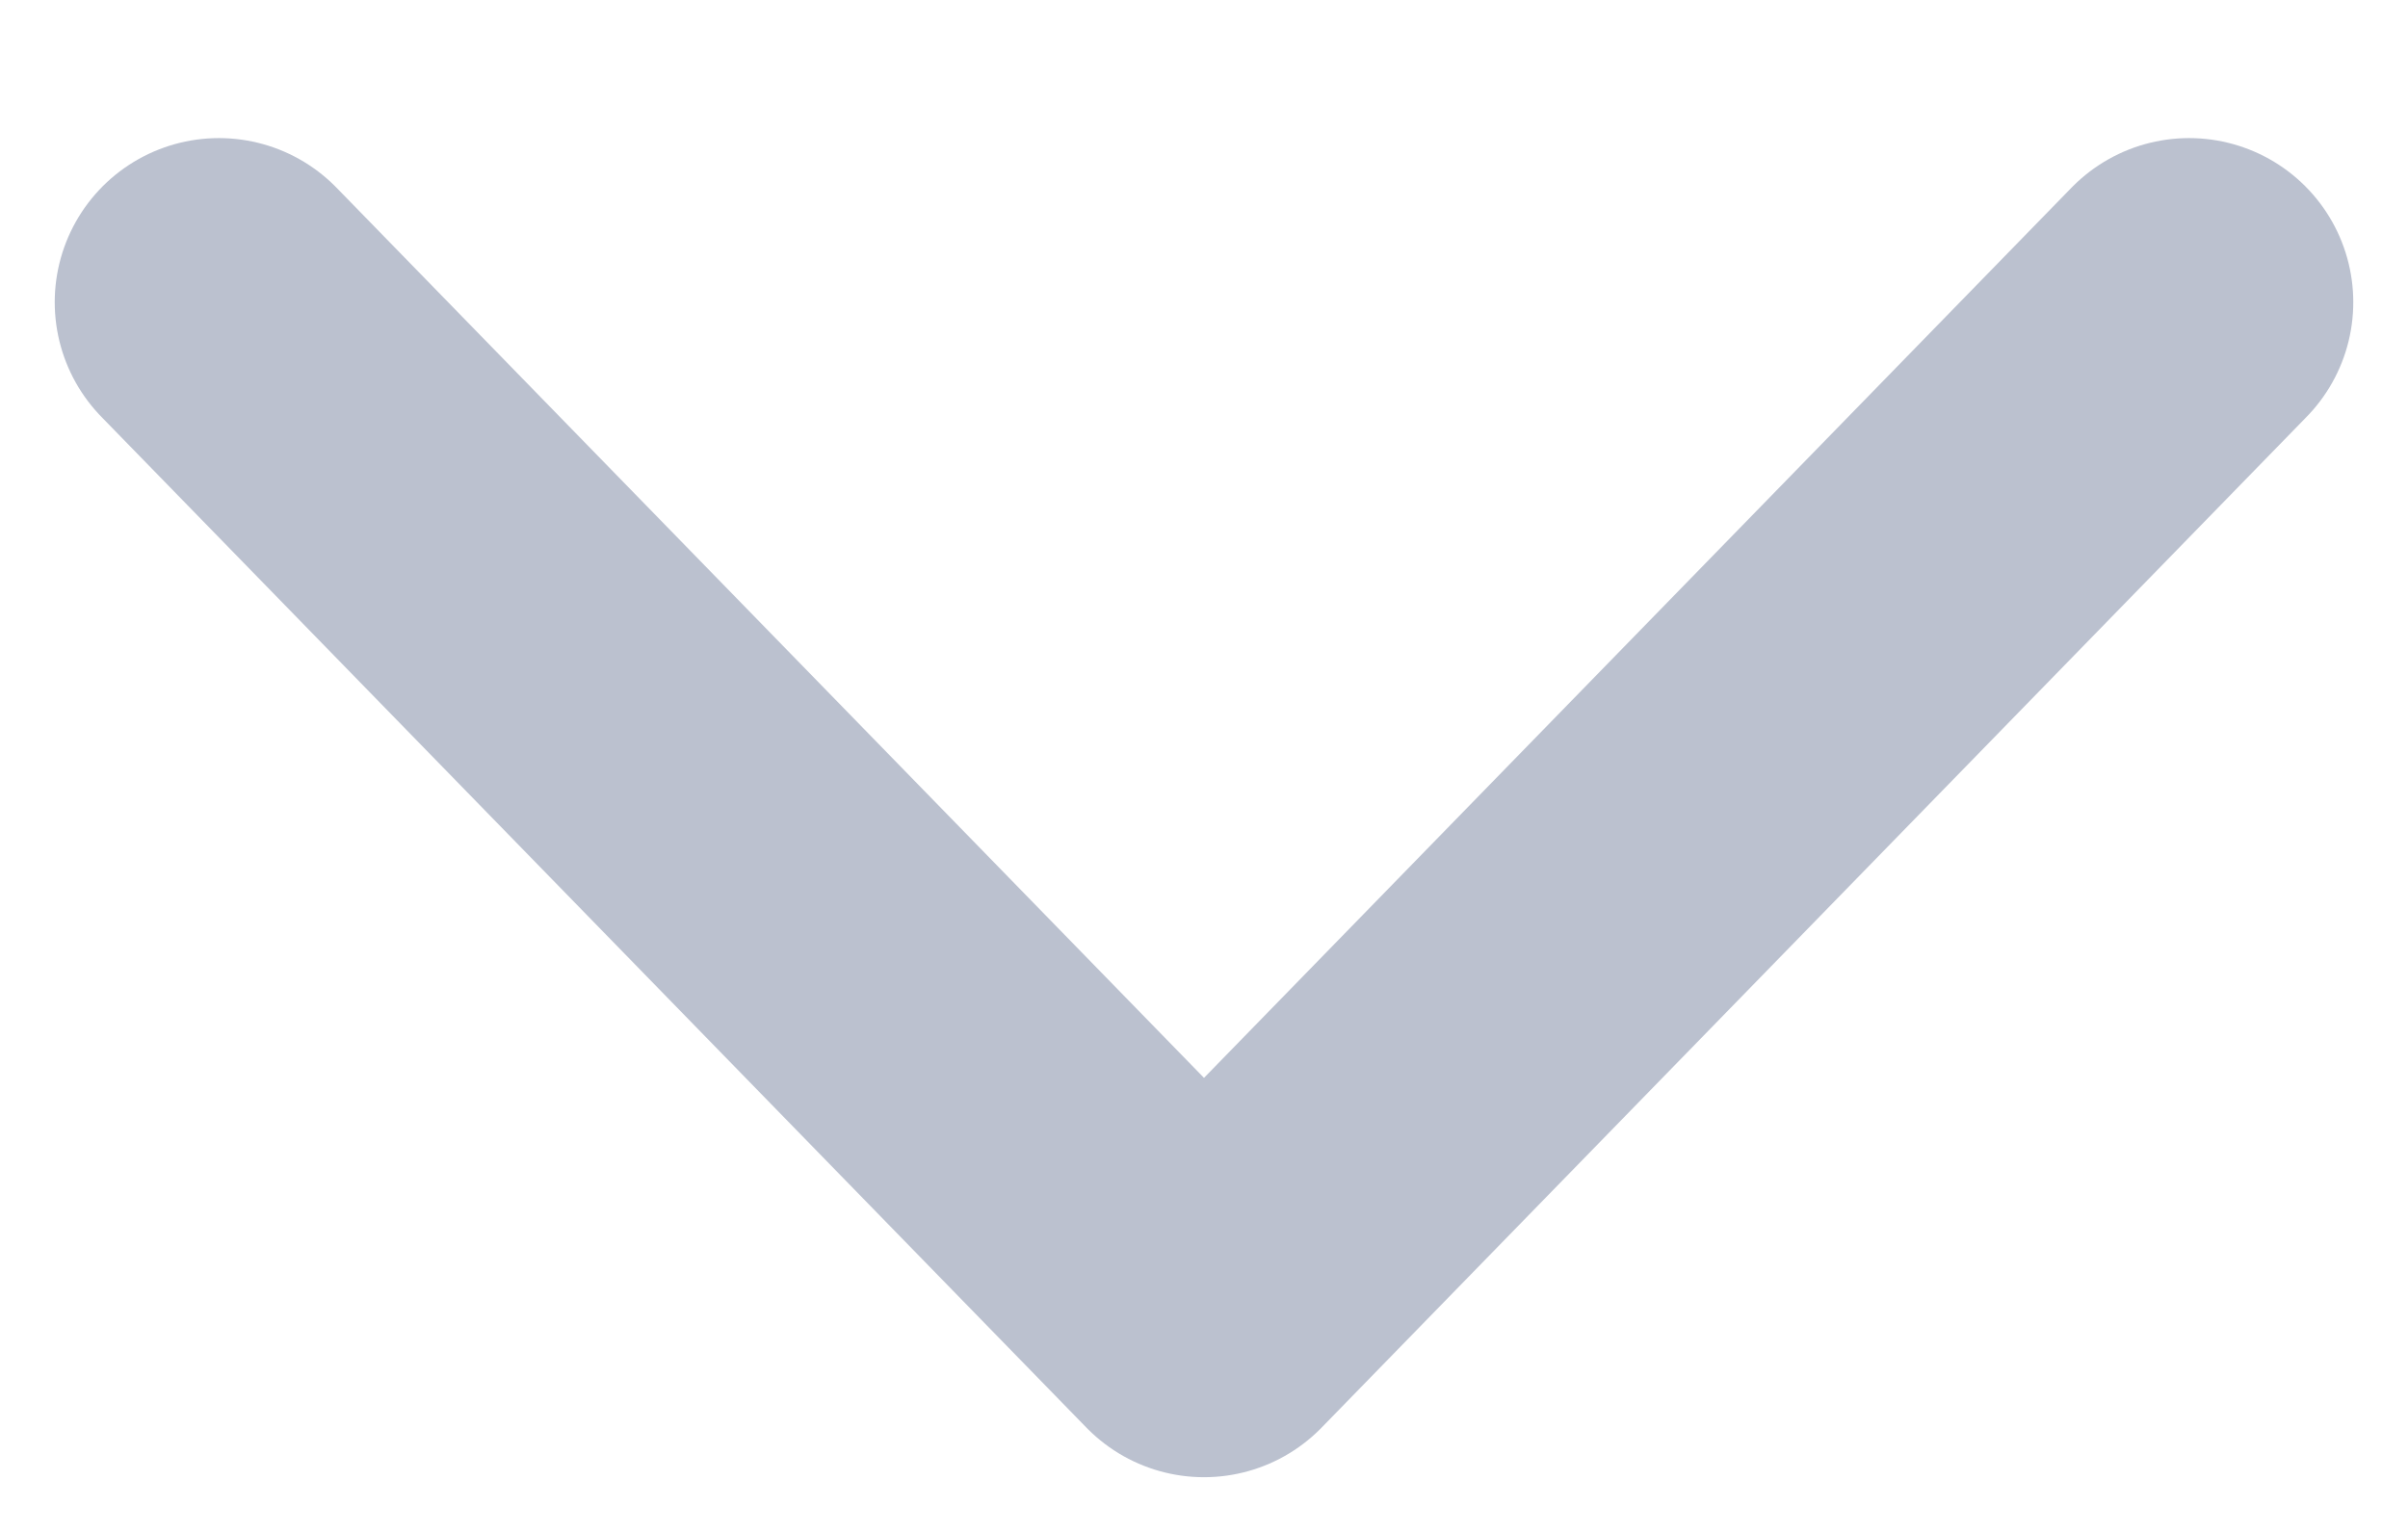 <svg width="11" height="7" viewBox="0 0 11 7" fill="none" xmlns="http://www.w3.org/2000/svg">
<path d="M1 1.381L5.5 6L10 1.381" stroke="#BBC1CF" stroke-width="1.5" stroke-linecap="round" stroke-linejoin="round"/>
</svg>
